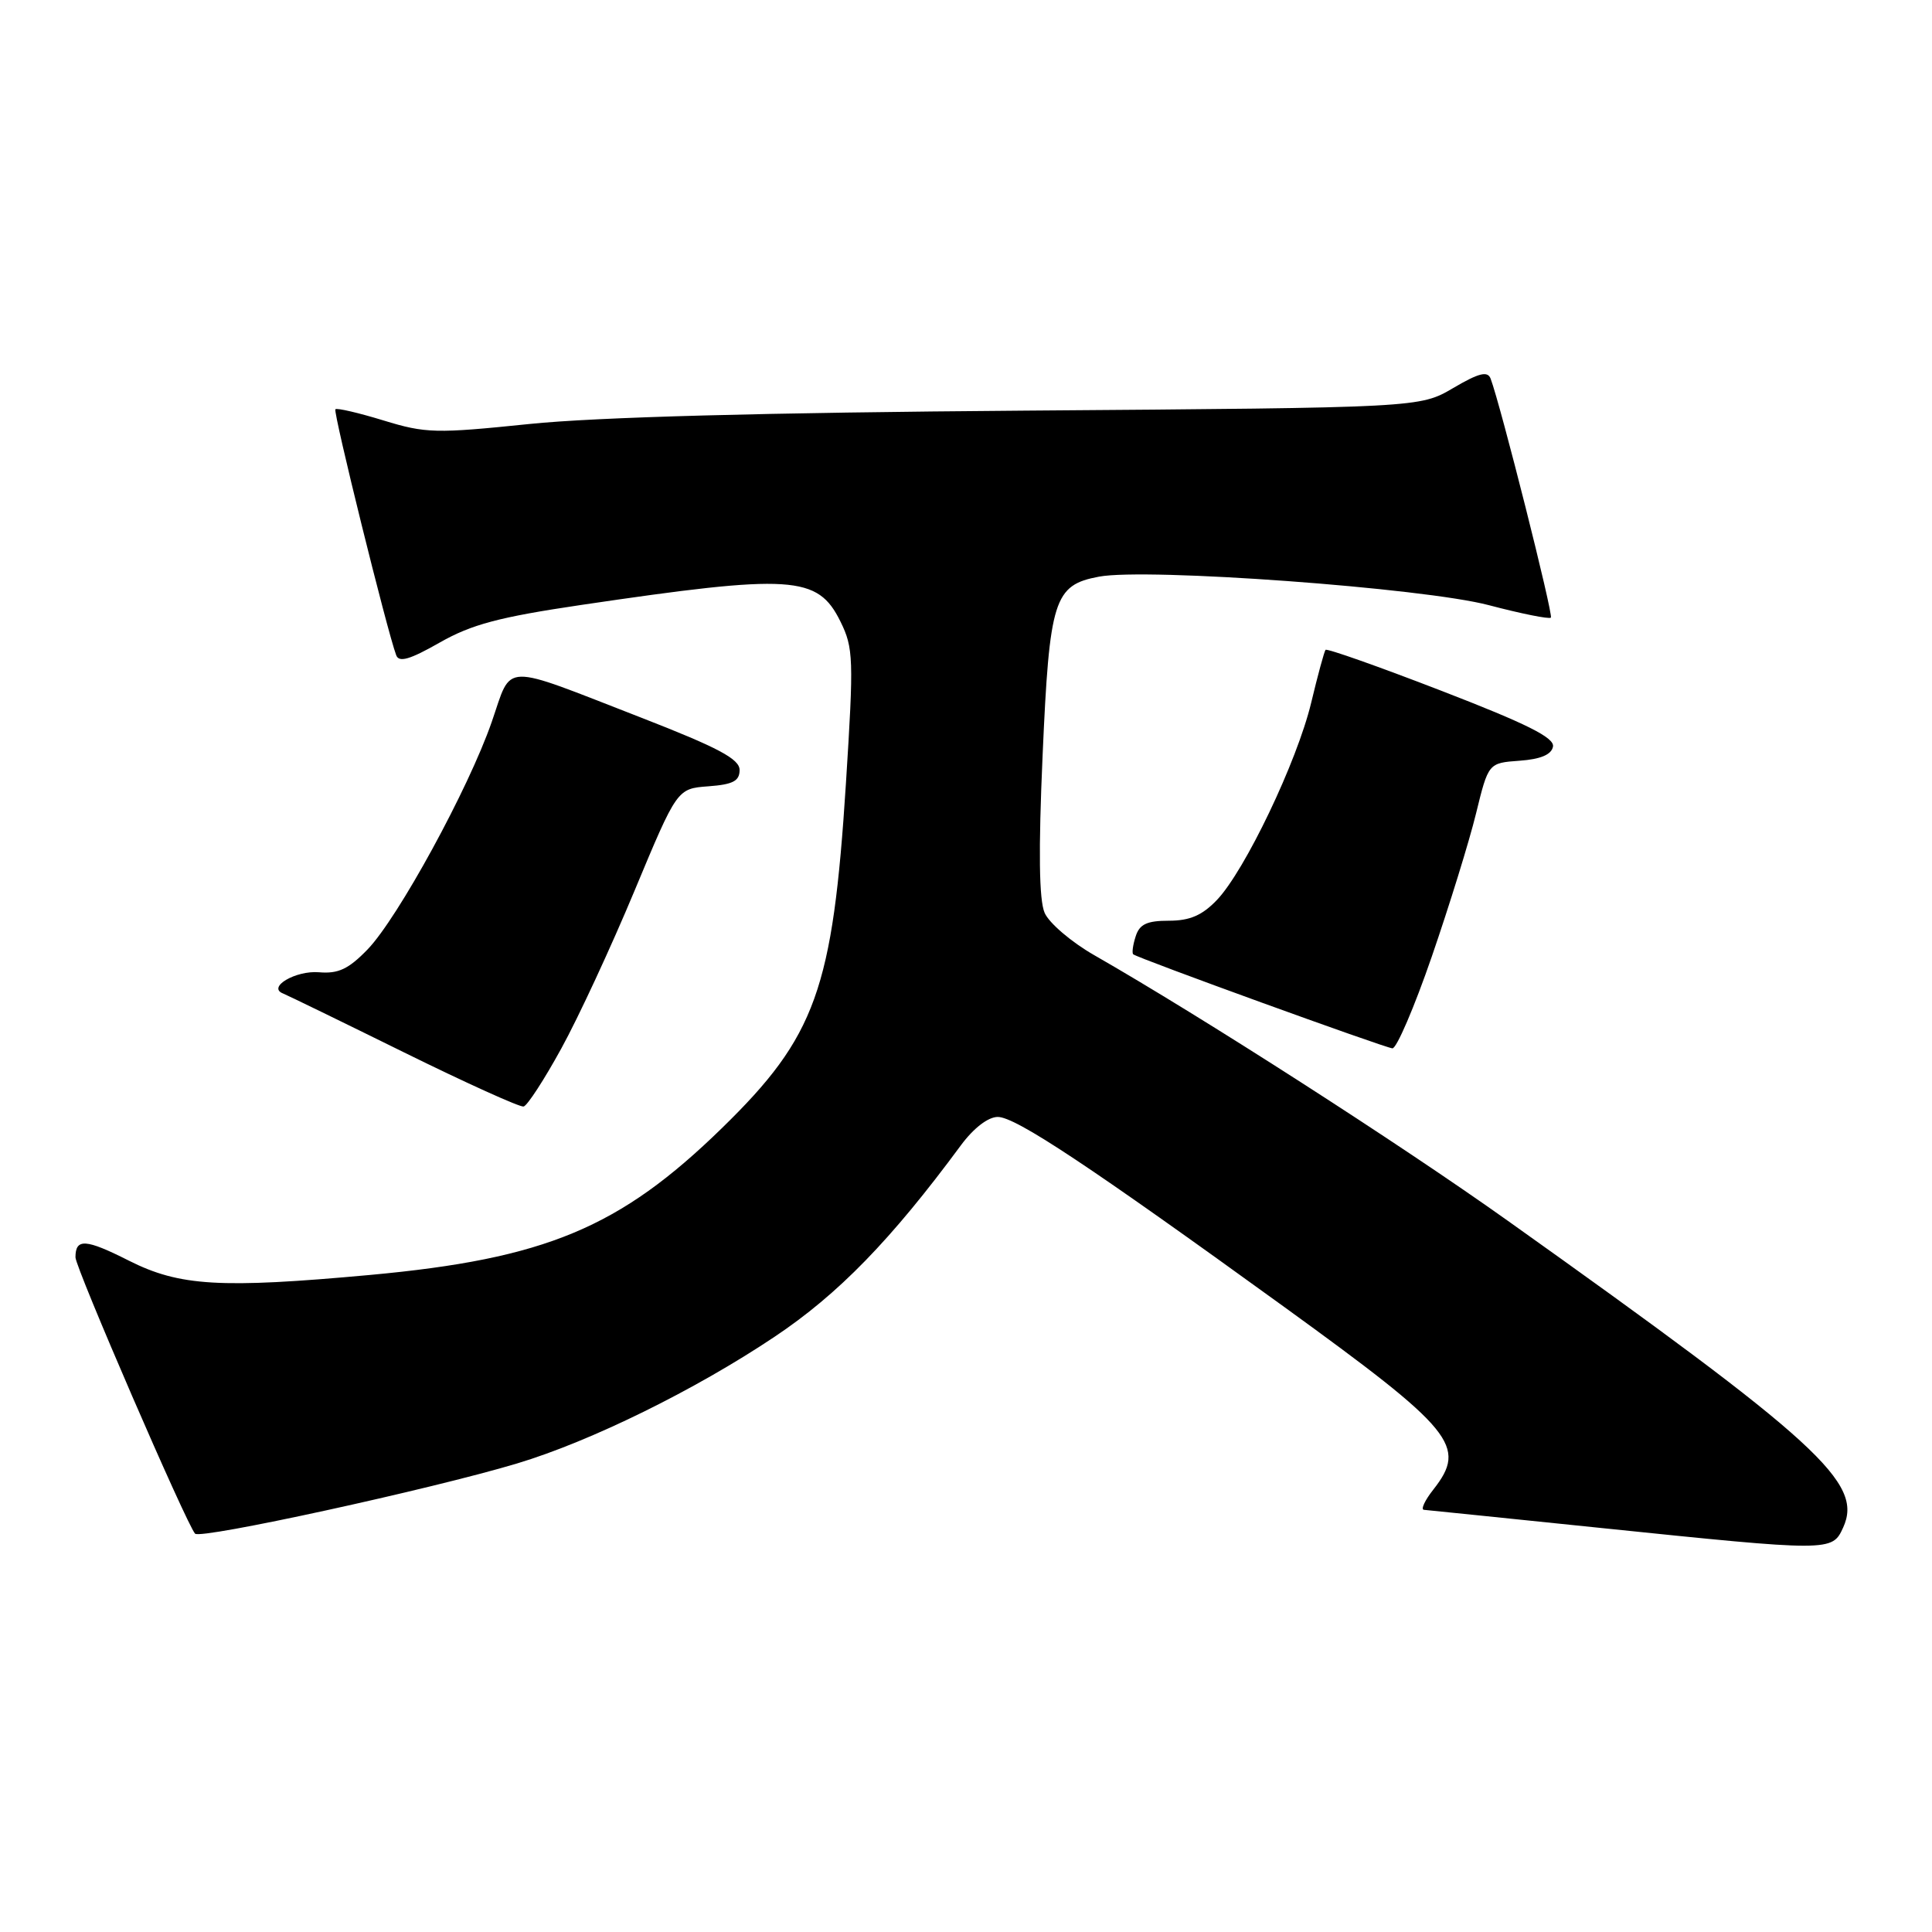 <?xml version="1.0" encoding="UTF-8" standalone="no"?>
<!DOCTYPE svg PUBLIC "-//W3C//DTD SVG 1.1//EN" "http://www.w3.org/Graphics/SVG/1.1/DTD/svg11.dtd" >
<svg xmlns="http://www.w3.org/2000/svg" xmlns:xlink="http://www.w3.org/1999/xlink" version="1.1" viewBox="0 0 256 256">
 <g >
 <path fill="currentColor"
d=" M 244.23 202.40 C 246.92 196.49 241.08 191.15 199.75 161.73 C 185.49 151.58 159.22 134.71 145.00 126.57 C 141.97 124.84 139.01 122.31 138.42 120.96 C 137.68 119.26 137.59 112.78 138.15 100.10 C 139.06 79.39 139.65 77.53 145.62 76.41 C 151.96 75.22 188.63 77.90 197.29 80.19 C 201.58 81.32 205.27 82.06 205.50 81.84 C 205.85 81.48 198.82 53.60 197.51 50.16 C 197.11 49.13 195.95 49.42 192.55 51.42 C 188.12 54.02 188.12 54.02 135.81 54.41 C 101.19 54.67 78.99 55.27 70.16 56.18 C 57.73 57.46 56.42 57.43 50.81 55.71 C 47.51 54.70 44.64 54.03 44.44 54.23 C 44.11 54.56 51.30 83.64 52.50 86.82 C 52.87 87.82 54.32 87.39 58.25 85.15 C 62.48 82.74 66.13 81.77 77.00 80.16 C 104.98 76.03 108.34 76.24 111.36 82.35 C 113.09 85.86 113.14 87.26 112.09 103.80 C 110.35 131.10 108.11 137.34 95.66 149.48 C 82.11 162.70 72.28 166.80 49.00 168.94 C 29.20 170.75 23.80 170.43 17.09 167.05 C 11.35 164.15 10.00 164.06 10.00 166.60 C 10.00 167.99 24.75 202.05 25.85 203.22 C 26.59 203.99 57.14 197.33 68.50 193.92 C 78.26 190.99 92.10 184.18 102.62 177.14 C 111.08 171.49 118.06 164.31 127.33 151.75 C 129.01 149.48 130.93 148.00 132.21 148.00 C 134.58 148.00 144.30 154.45 170.17 173.18 C 192.72 189.52 194.44 191.62 189.93 197.37 C 188.79 198.81 188.23 200.03 188.68 200.06 C 189.13 200.10 199.62 201.17 212.00 202.45 C 242.63 205.61 242.77 205.61 244.23 202.40 Z  M 74.36 138.96 C 76.62 134.86 81.00 125.42 84.09 118.00 C 89.72 104.50 89.72 104.50 93.86 104.19 C 97.12 103.95 98.00 103.49 98.00 102.03 C 98.00 100.57 95.18 99.07 84.93 95.08 C 66.16 87.79 67.91 87.74 65.16 95.65 C 62.09 104.51 52.73 121.64 48.70 125.81 C 46.18 128.41 44.82 129.05 42.27 128.83 C 39.18 128.57 35.37 130.81 37.50 131.64 C 38.05 131.86 45.25 135.36 53.50 139.43 C 61.75 143.50 68.90 146.73 69.38 146.62 C 69.87 146.51 72.11 143.06 74.36 138.96 Z  M 189.72 126.75 C 192.04 120.01 194.68 111.49 195.58 107.80 C 197.22 101.10 197.22 101.10 201.35 100.80 C 204.15 100.60 205.58 99.99 205.78 98.93 C 206.00 97.75 202.32 95.91 191.01 91.54 C 182.73 88.34 175.81 85.89 175.64 86.11 C 175.47 86.32 174.61 89.47 173.74 93.11 C 171.86 100.93 164.96 115.36 161.25 119.25 C 159.30 121.29 157.66 122.00 154.88 122.00 C 151.97 122.00 150.99 122.46 150.48 124.08 C 150.11 125.22 149.97 126.29 150.16 126.45 C 150.74 126.96 183.44 138.82 184.50 138.91 C 185.05 138.95 187.40 133.48 189.72 126.75 Z "/>
</g>
</svg>